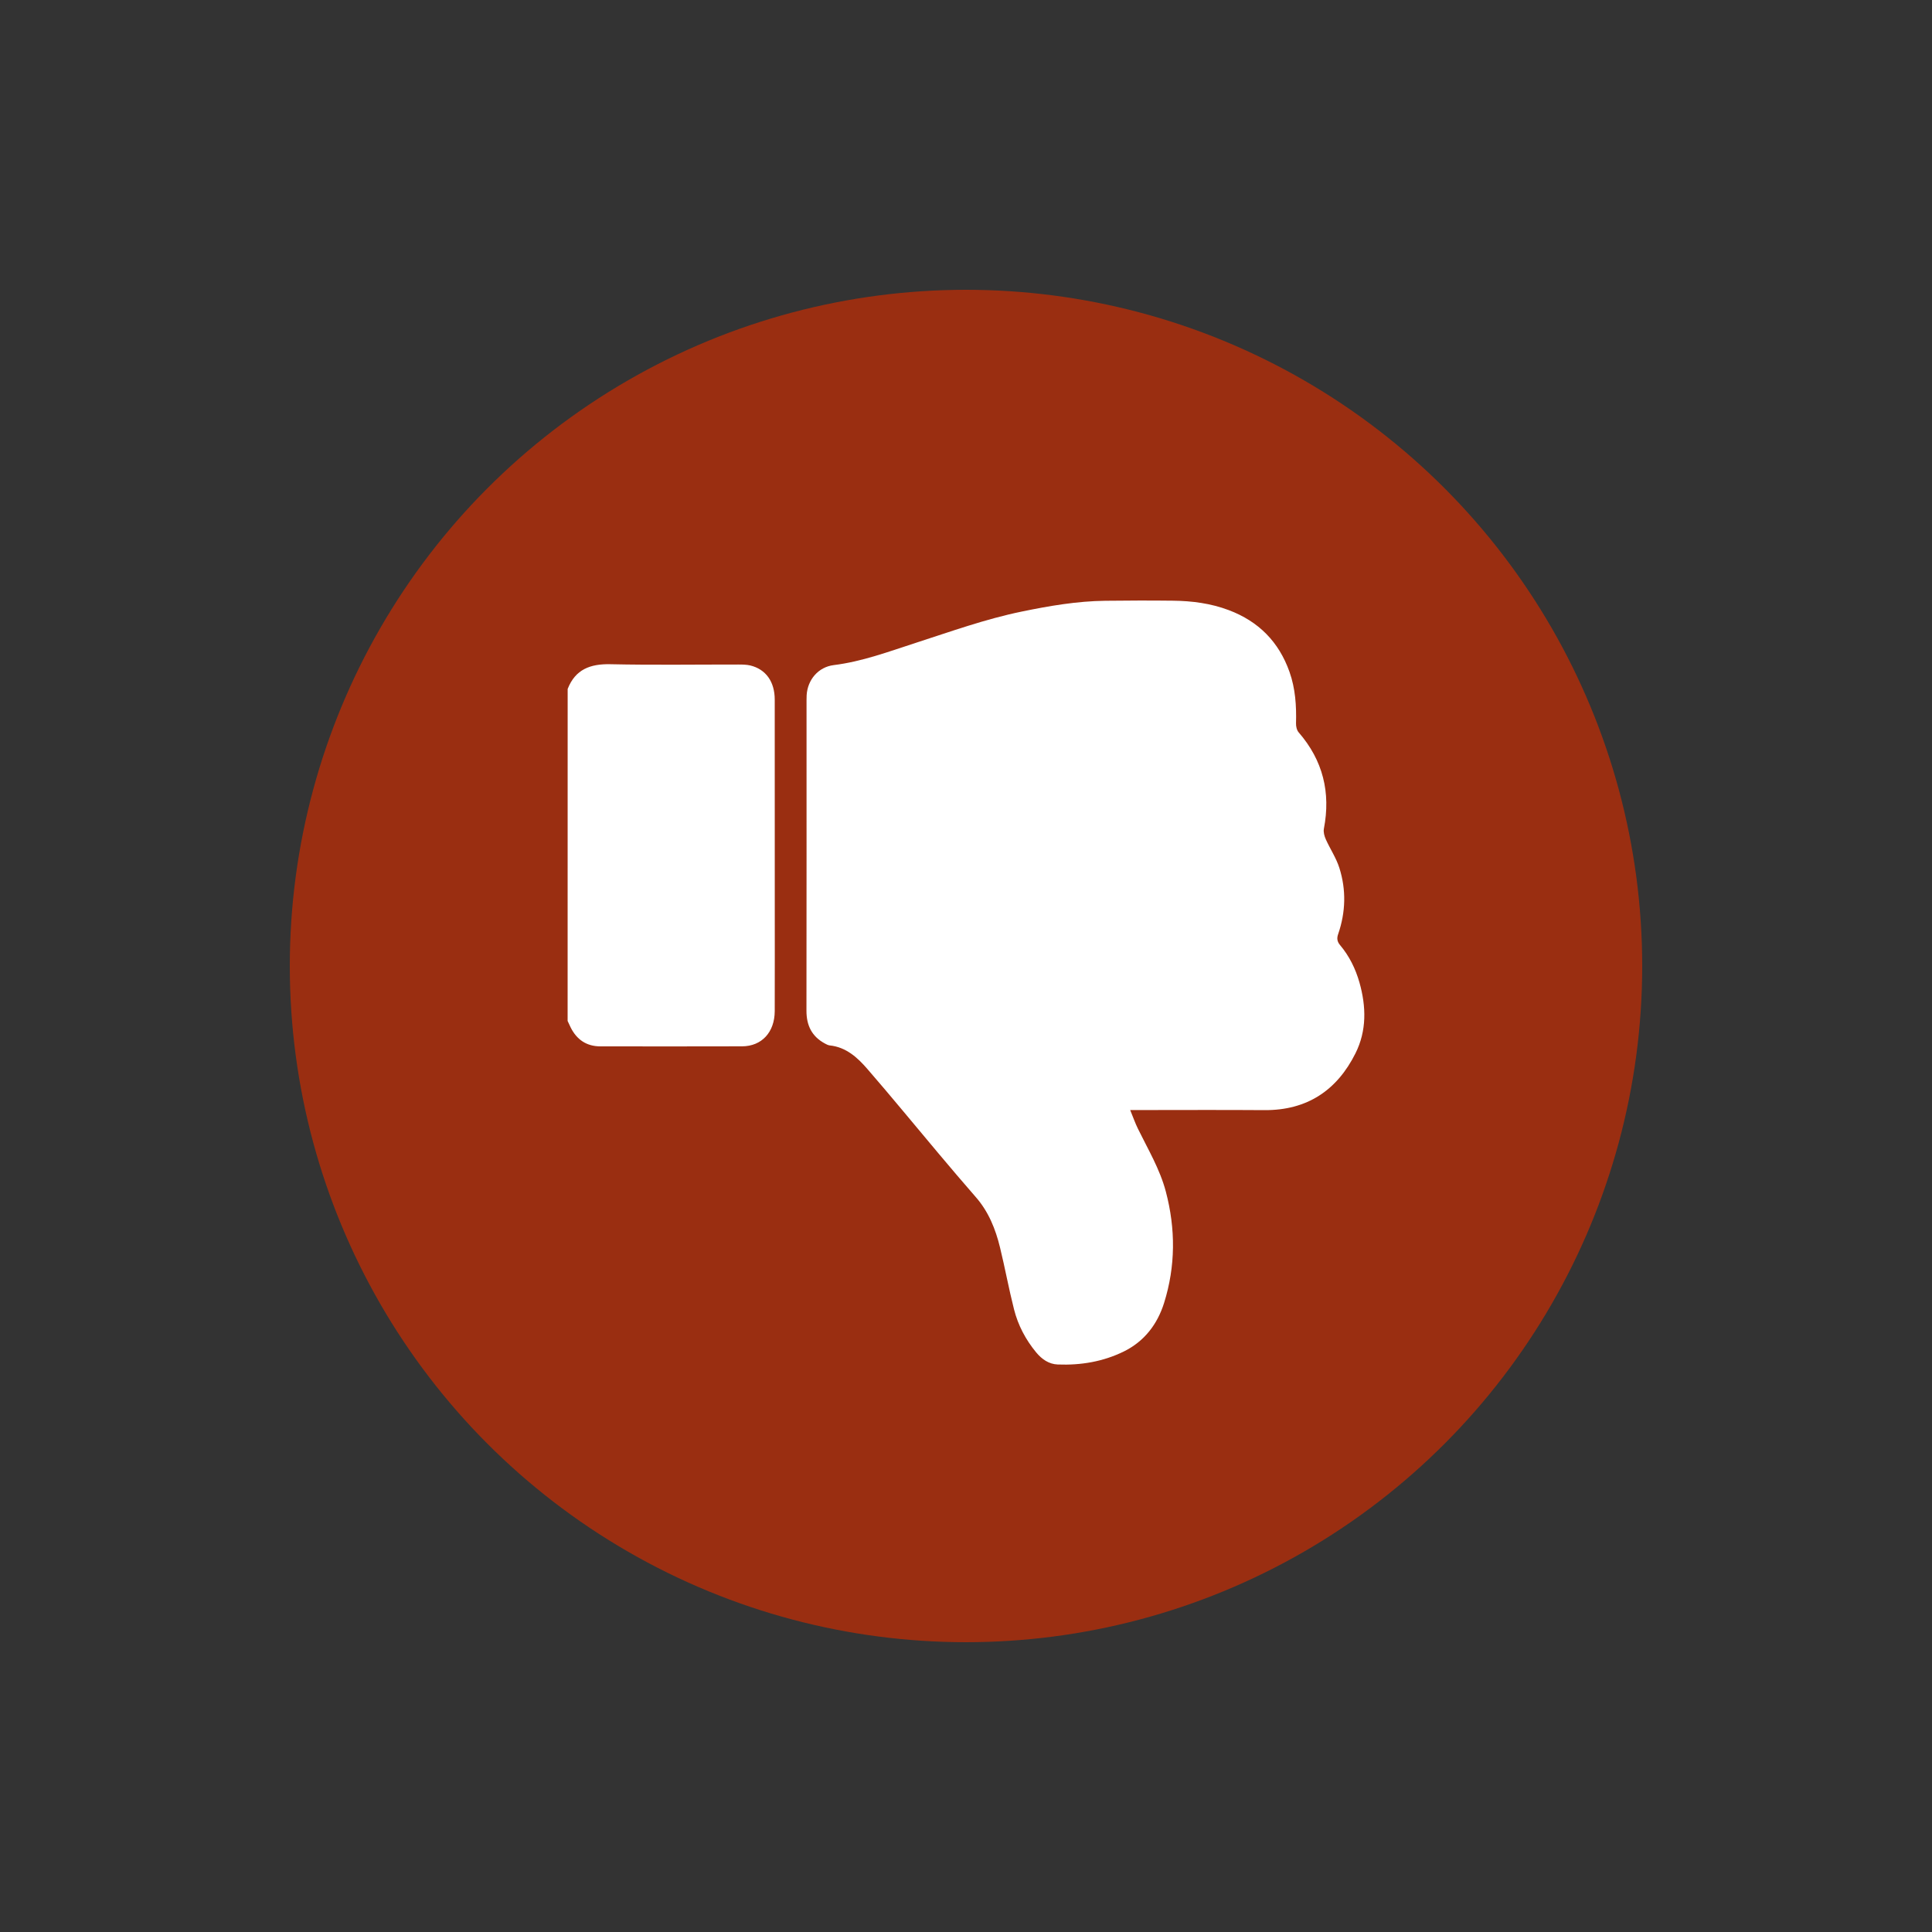 <?xml version="1.0" encoding="utf-8"?>
<!-- Generator: Adobe Illustrator 21.1.0, SVG Export Plug-In . SVG Version: 6.00 Build 0)  -->
<svg version="1.1" id="Layer_1" xmlns="http://www.w3.org/2000/svg" xmlns:xlink="http://www.w3.org/1999/xlink" x="0px" y="0px"
	 viewBox="0 0 50 50" style="enable-background:new 0 0 50 50;" xml:space="preserve">
<rect x="0" y="0" width="50" height="50" fill="#333333" stroke="none"/>
<style type="text/css">
	.st0{opacity:0.66;fill:#D02C00;enable-background:new    ;}
	.st1{fill:#FFFFFF;}
</style>
<circle class="st0" cx="25" cy="25" r="17.5"/>
<g id="hs8QFG_2_">
	<g>
		<path class="st1" d="M14.691,17.83c0.2-0.509,0.587-0.652,1.109-0.64c1.101,0.024,2.205,0.007,3.307,0.008
			c0.103,0,0.21,0.001,0.31,0.024c0.403,0.098,0.633,0.42,0.633,0.885c0.001,1.749,0.001,3.498,0.001,5.248
			c0,0.938,0.002,1.875-0.001,2.813c-0.002,0.545-0.335,0.909-0.845,0.911c-1.223,0.004-2.446,0.002-3.669,0.001
			c-0.359-0.001-0.612-0.176-0.77-0.495c-0.027-0.054-0.051-0.108-0.076-0.163C14.691,23.559,14.691,20.694,14.691,17.83z"/>
		<path class="st1" d="M29.249,28.728c0.106,0,0.171,0,0.235,0c1.081,0,2.162-0.006,3.243,0.002
			c1.099,0.007,1.874-0.511,2.353-1.471c0.292-0.584,0.279-1.207,0.103-1.831c-0.102-0.358-0.263-0.685-0.503-0.97
			c-0.077-0.091-0.086-0.178-0.048-0.285c0.195-0.567,0.211-1.144,0.03-1.713c-0.081-0.257-0.239-0.49-0.35-0.738
			c-0.037-0.083-0.066-0.188-0.05-0.274c0.181-0.938-0.024-1.77-0.653-2.495c-0.049-0.057-0.071-0.156-0.068-0.235
			c0.012-0.453-0.016-0.898-0.169-1.33c-0.275-0.777-0.799-1.306-1.569-1.597c-0.468-0.177-0.956-0.24-1.453-0.245
			c-0.582-0.007-1.163-0.005-1.745,0.002c-0.732,0.009-1.45,0.132-2.166,0.28c-0.938,0.193-1.835,0.517-2.742,0.81
			c-0.698,0.226-1.386,0.484-2.122,0.575c-0.398,0.05-0.675,0.379-0.699,0.778c-0.002,0.044-0.003,0.088-0.003,0.132
			c0,2.678,0.002,5.356-0.002,8.033c-0.001,0.381,0.139,0.669,0.479,0.851c0.038,0.02,0.08,0.043,0.121,0.048
			c0.427,0.044,0.722,0.315,0.979,0.613c0.621,0.715,1.22,1.449,1.831,2.174c0.321,0.381,0.643,0.762,0.971,1.137
			c0.331,0.377,0.512,0.827,0.628,1.304c0.13,0.532,0.228,1.072,0.363,1.603c0.104,0.412,0.301,0.785,0.574,1.115
			c0.146,0.176,0.327,0.303,0.558,0.312c0.595,0.023,1.171-0.073,1.708-0.336c0.533-0.262,0.87-0.706,1.043-1.255
			c0.299-0.952,0.301-1.919,0.045-2.887c-0.154-0.579-0.459-1.088-0.719-1.619C29.378,29.067,29.324,28.909,29.249,28.728z"/>
	</g>
</g>
</svg>

